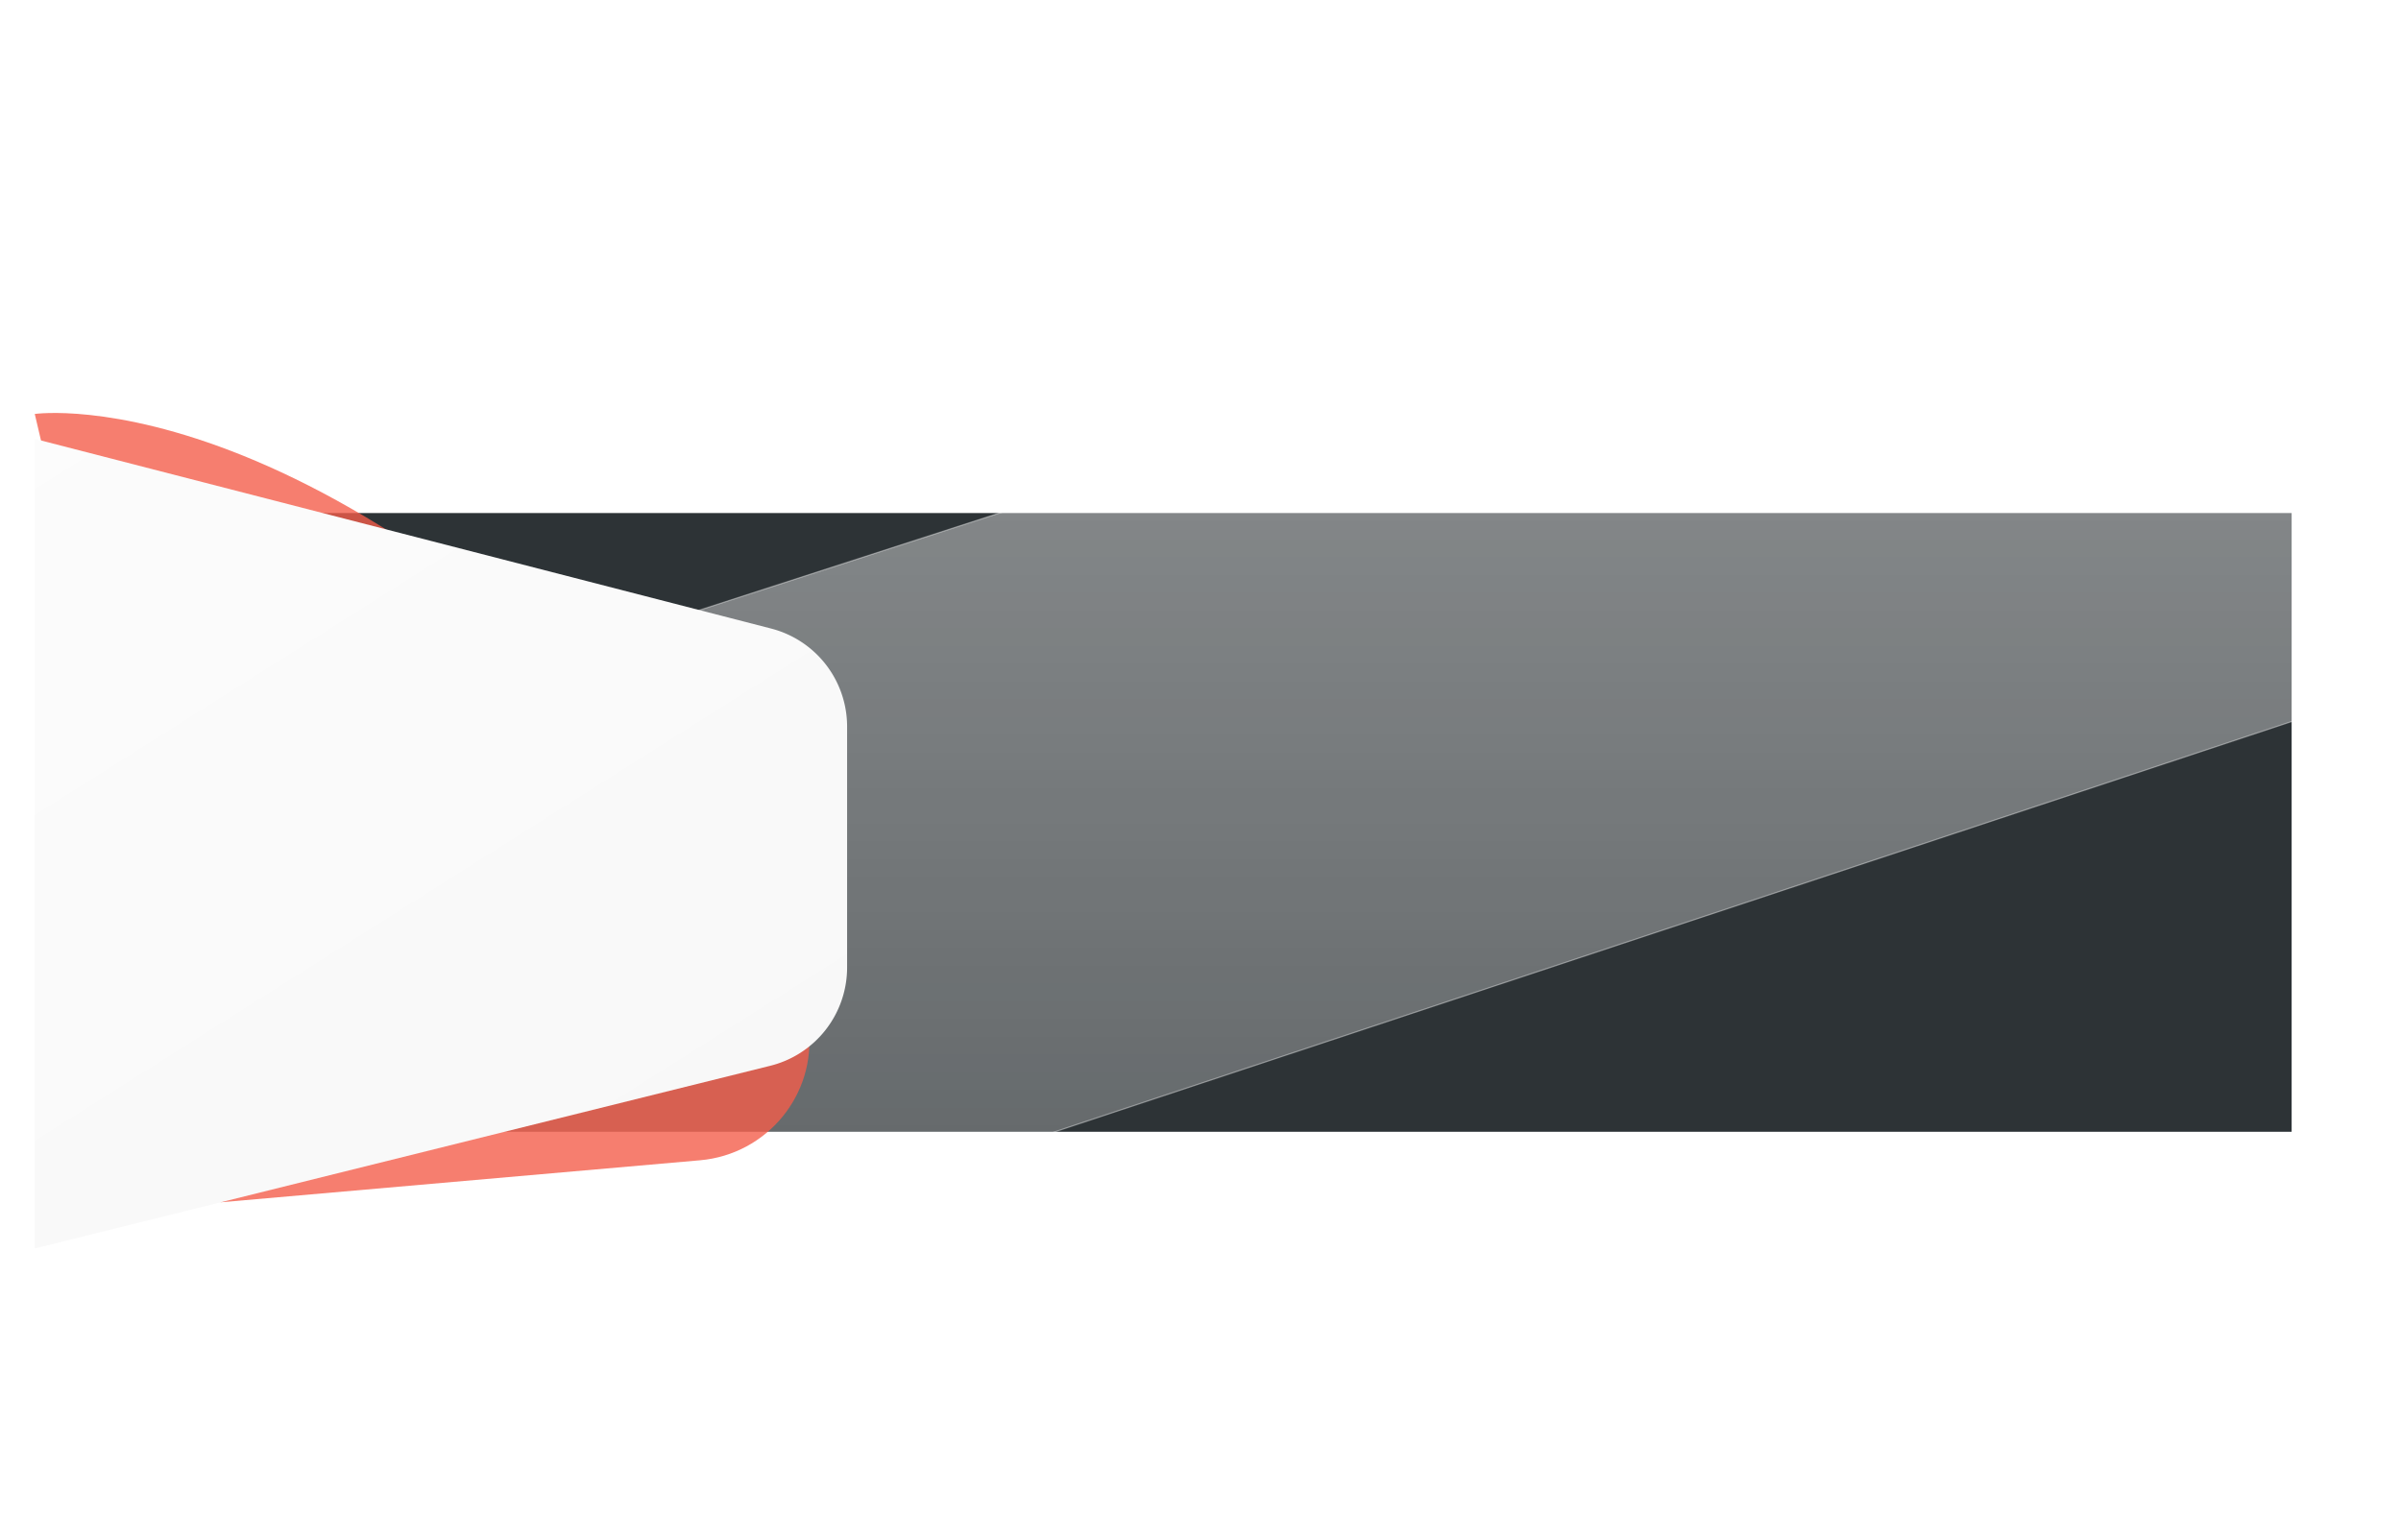 <svg xmlns="http://www.w3.org/2000/svg" xmlns:xlink="http://www.w3.org/1999/xlink" width="2067.672" height="1327.005" viewBox="0 0 2067.672 1327.005">
  <defs>
    <linearGradient id="linear-gradient" x1="0.5" x2="0.5" y2="1" gradientUnits="objectBoundingBox">
      <stop offset="0" stop-color="#fff" stop-opacity="0.502"/>
      <stop offset="1" stop-color="#fff" stop-opacity="0.2"/>
    </linearGradient>
    <filter id="Path_248" x="0" y="0" width="2067.672" height="1327.005" filterUnits="userSpaceOnUse">
      <feOffset dx="20" dy="20" input="SourceAlpha"/>
      <feGaussianBlur stdDeviation="25" result="blur"/>
      <feFlood flood-opacity="0.161"/>
      <feComposite operator="in" in2="blur"/>
      <feComposite in="SourceGraphic"/>
    </filter>
    <linearGradient id="linear-gradient-2" x1="-3.639" y1="0.977" x2="-0.338" y2="6.136" gradientUnits="objectBoundingBox">
      <stop offset="0" stop-color="#fff"/>
      <stop offset="1" stop-color="#ededed"/>
    </linearGradient>
  </defs>
  <g id="my-bg" transform="translate(53.5 -6777.047)">
    <rect id="Rectangle_1148" data-name="Rectangle 1148" width="1920" height="533" transform="translate(0 7219)" fill="#2d3336"/>
    <g transform="matrix(1, 0, 0, 1, -53.5, 6777.05)" filter="url(#Path_248)">
      <path id="Path_248-2" data-name="Path 248" d="M5168,10464.172v555.188l1916.672-635.953V9843.734Z" transform="translate(-5112.5 -9788.05)" stroke="rgba(255,255,255,0.4)" stroke-width="1" fill="url(#linear-gradient)"/>
    </g>
    <g id="Group_43" data-name="Group 43" transform="translate(1195.046 4013.114)">
      <path id="Path_246" data-name="Path 246" d="M-1218.617,3120.535s266.095-38.627,637.339,403.432c0,0,21.284,59.418,29.076,125.234,6.812,57.539-35.759,109.181-93.479,114.242l-412.812,36.19Z" transform="translate(0 0)" fill="#f35d4b" opacity="0.796"/>
      <path id="Path_247" data-name="Path 247" d="M-1218.617,3833.772-585.255,3676.4a87.248,87.248,0,0,0,66.209-84.672V3384.22a87.249,87.249,0,0,0-65.478-84.488l-634.093-163.386Z" transform="translate(0 5.647)" fill="url(#linear-gradient-2)" style="isolation: isolate"/>
    </g>
  </g>
</svg>
